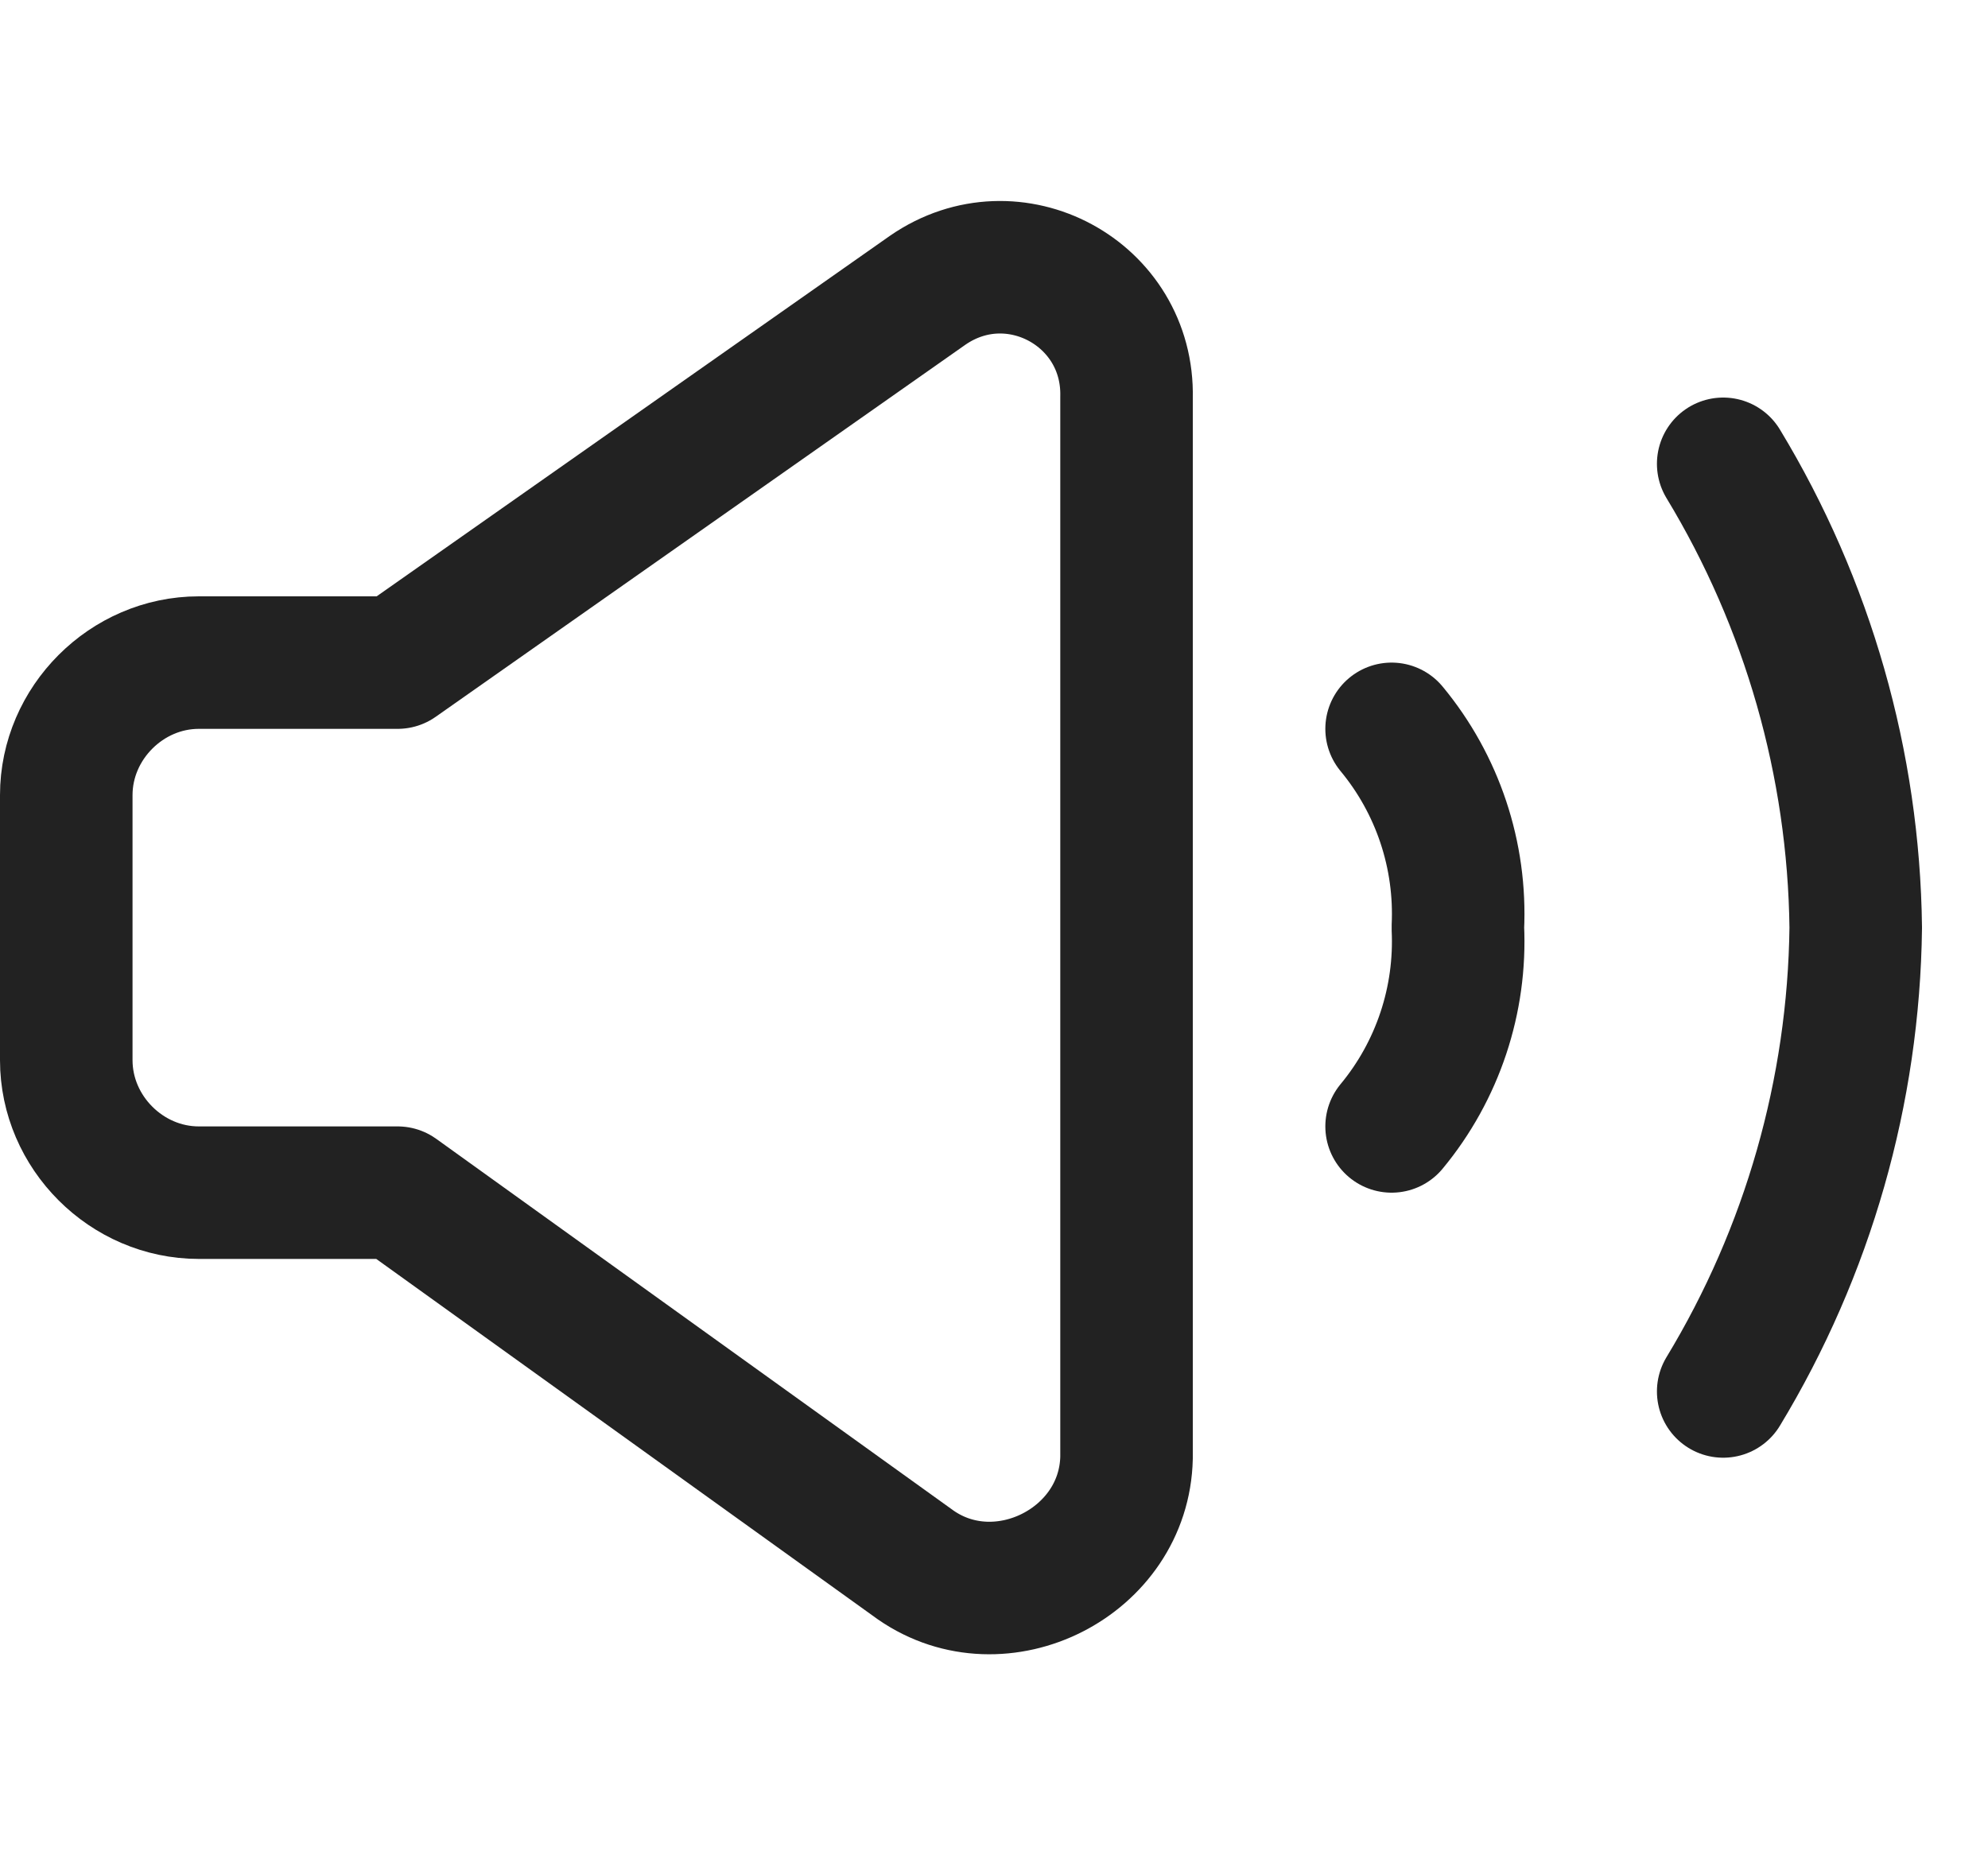 <svg width="15" height="14" viewBox="0 0 15 14" fill="none" xmlns="http://www.w3.org/2000/svg">
<path d="M3 5H1.5C0.955 5 0.5 5.456 0.5 6V8C0.5 8.545 0.955 9 1.5 9H3L6.91 11.81C7.555 12.257 8.483 11.787 8.5 11V3C8.519 2.213 7.647 1.743 7 2.19L3 5Z" stroke="#222222" stroke-linecap="round" stroke-linejoin="round"/>
<path d="M10.5 5.5C10.848 5.92 11.026 6.455 11 7C11.026 7.545 10.848 8.08 10.5 8.5" stroke="#222222" stroke-linecap="round" stroke-linejoin="round"/>
<path d="M13.002 10.5C13.642 9.443 13.987 8.235 14.002 7C13.987 5.765 13.642 4.557 13.002 3.5" stroke="#222222" stroke-linecap="round" stroke-linejoin="round"/>
</svg>
